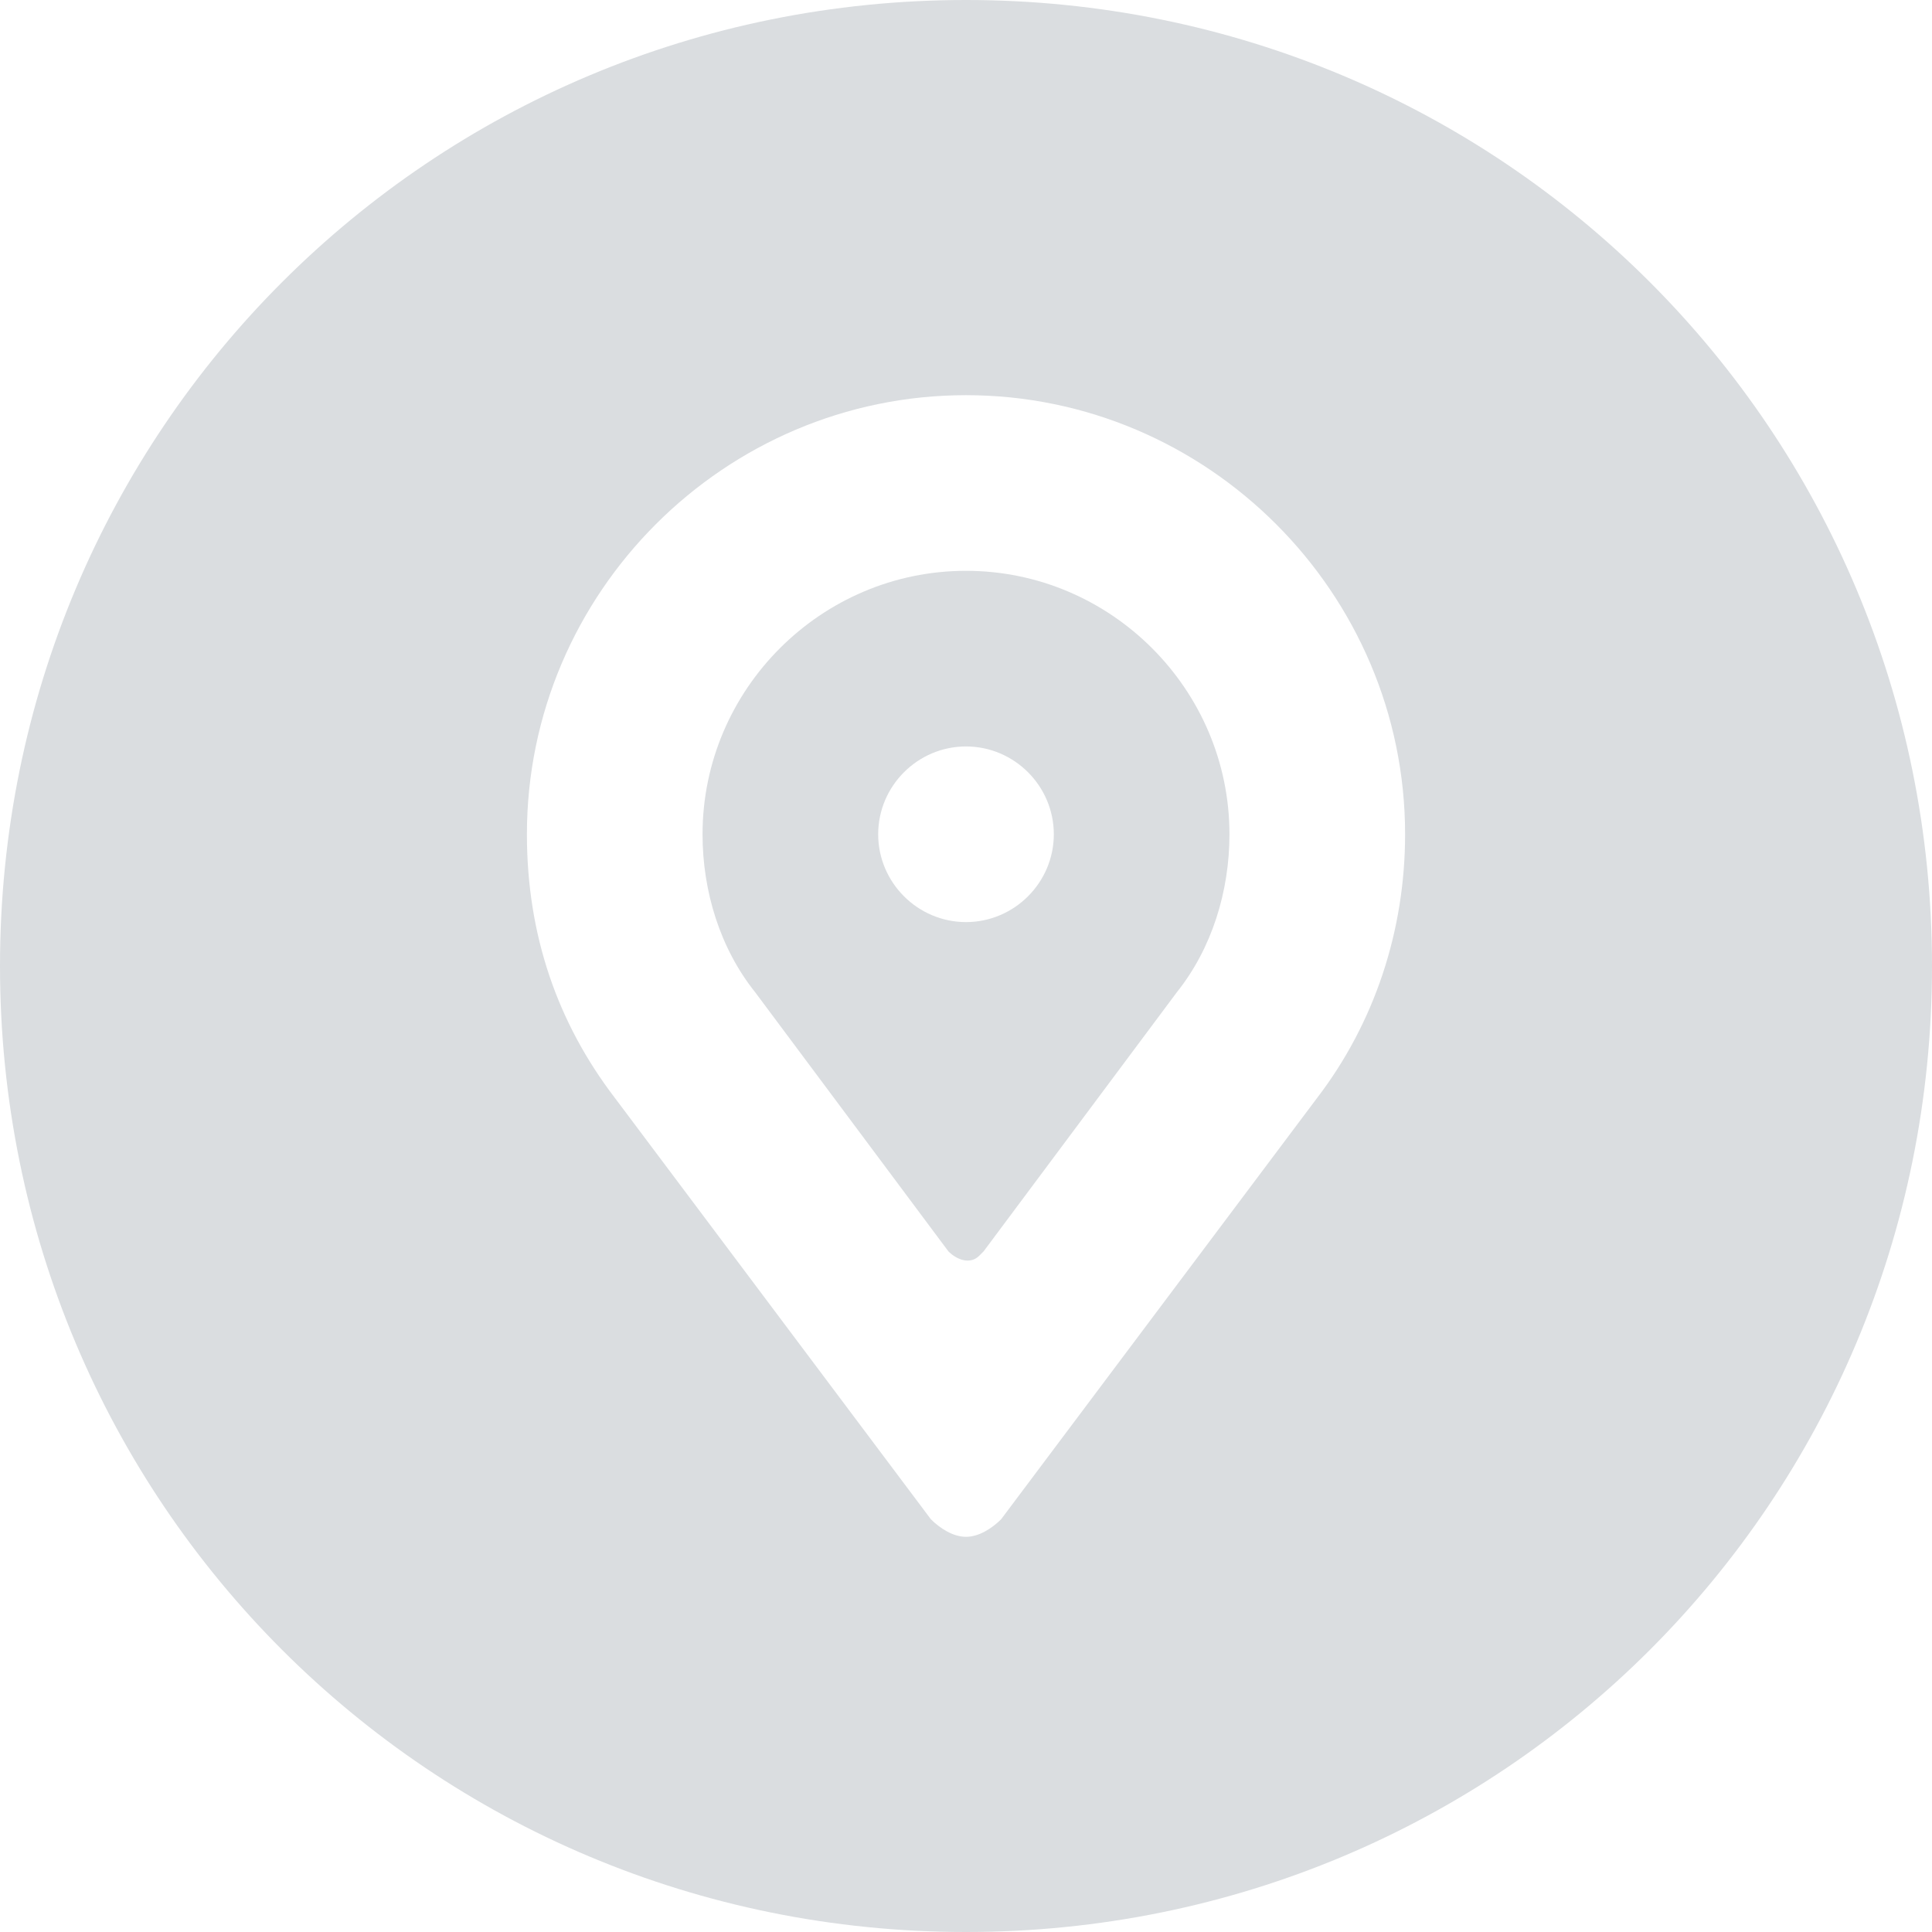 <?xml version="1.0" encoding="iso-8859-1"?>
<svg xmlns="http://www.w3.org/2000/svg" xmlns:xlink="http://www.w3.org/1999/xlink" version="1.1" viewBox="0 0 44 44" enable-background="new 0 0 44 44" width="512px" height="512px">
  <g>
    <path d="m22,13c-3.3,0-6,2.7-6,6 0,1.3 0.4,2.6 1.2,3.6l4.4,5.9c0.2,0.2 0.5,0.3 0.7,0.1l.1-.1 4.4-5.9c0.8-1 1.2-2.3 1.2-3.6-3.55271e-15-3.3-2.7-6-6-6zm0,8c-1.1,0-2-0.9-2-2s0.9-2 2-2 2,0.9 2,2-0.9,2-2,2z" fill="#DADDE0"/>
    <path d="m22,0c-12.2,0-22,9.8-22,22s9.8,22 22,22 22-9.8 22-22-9.8-22-22-22zm8,25l-7.2,9.6c-0.2,0.2-0.5,0.4-0.8,0.4s-0.6-0.2-0.8-0.4l-7.2-9.6c-1.3-1.7-2-3.7-2-6 0-5.5 4.5-10 10-10s10,4.5 10,10c0,2.2-0.7,4.3-2,6z" fill="#DADDE0"/>
  </g>
</svg>
